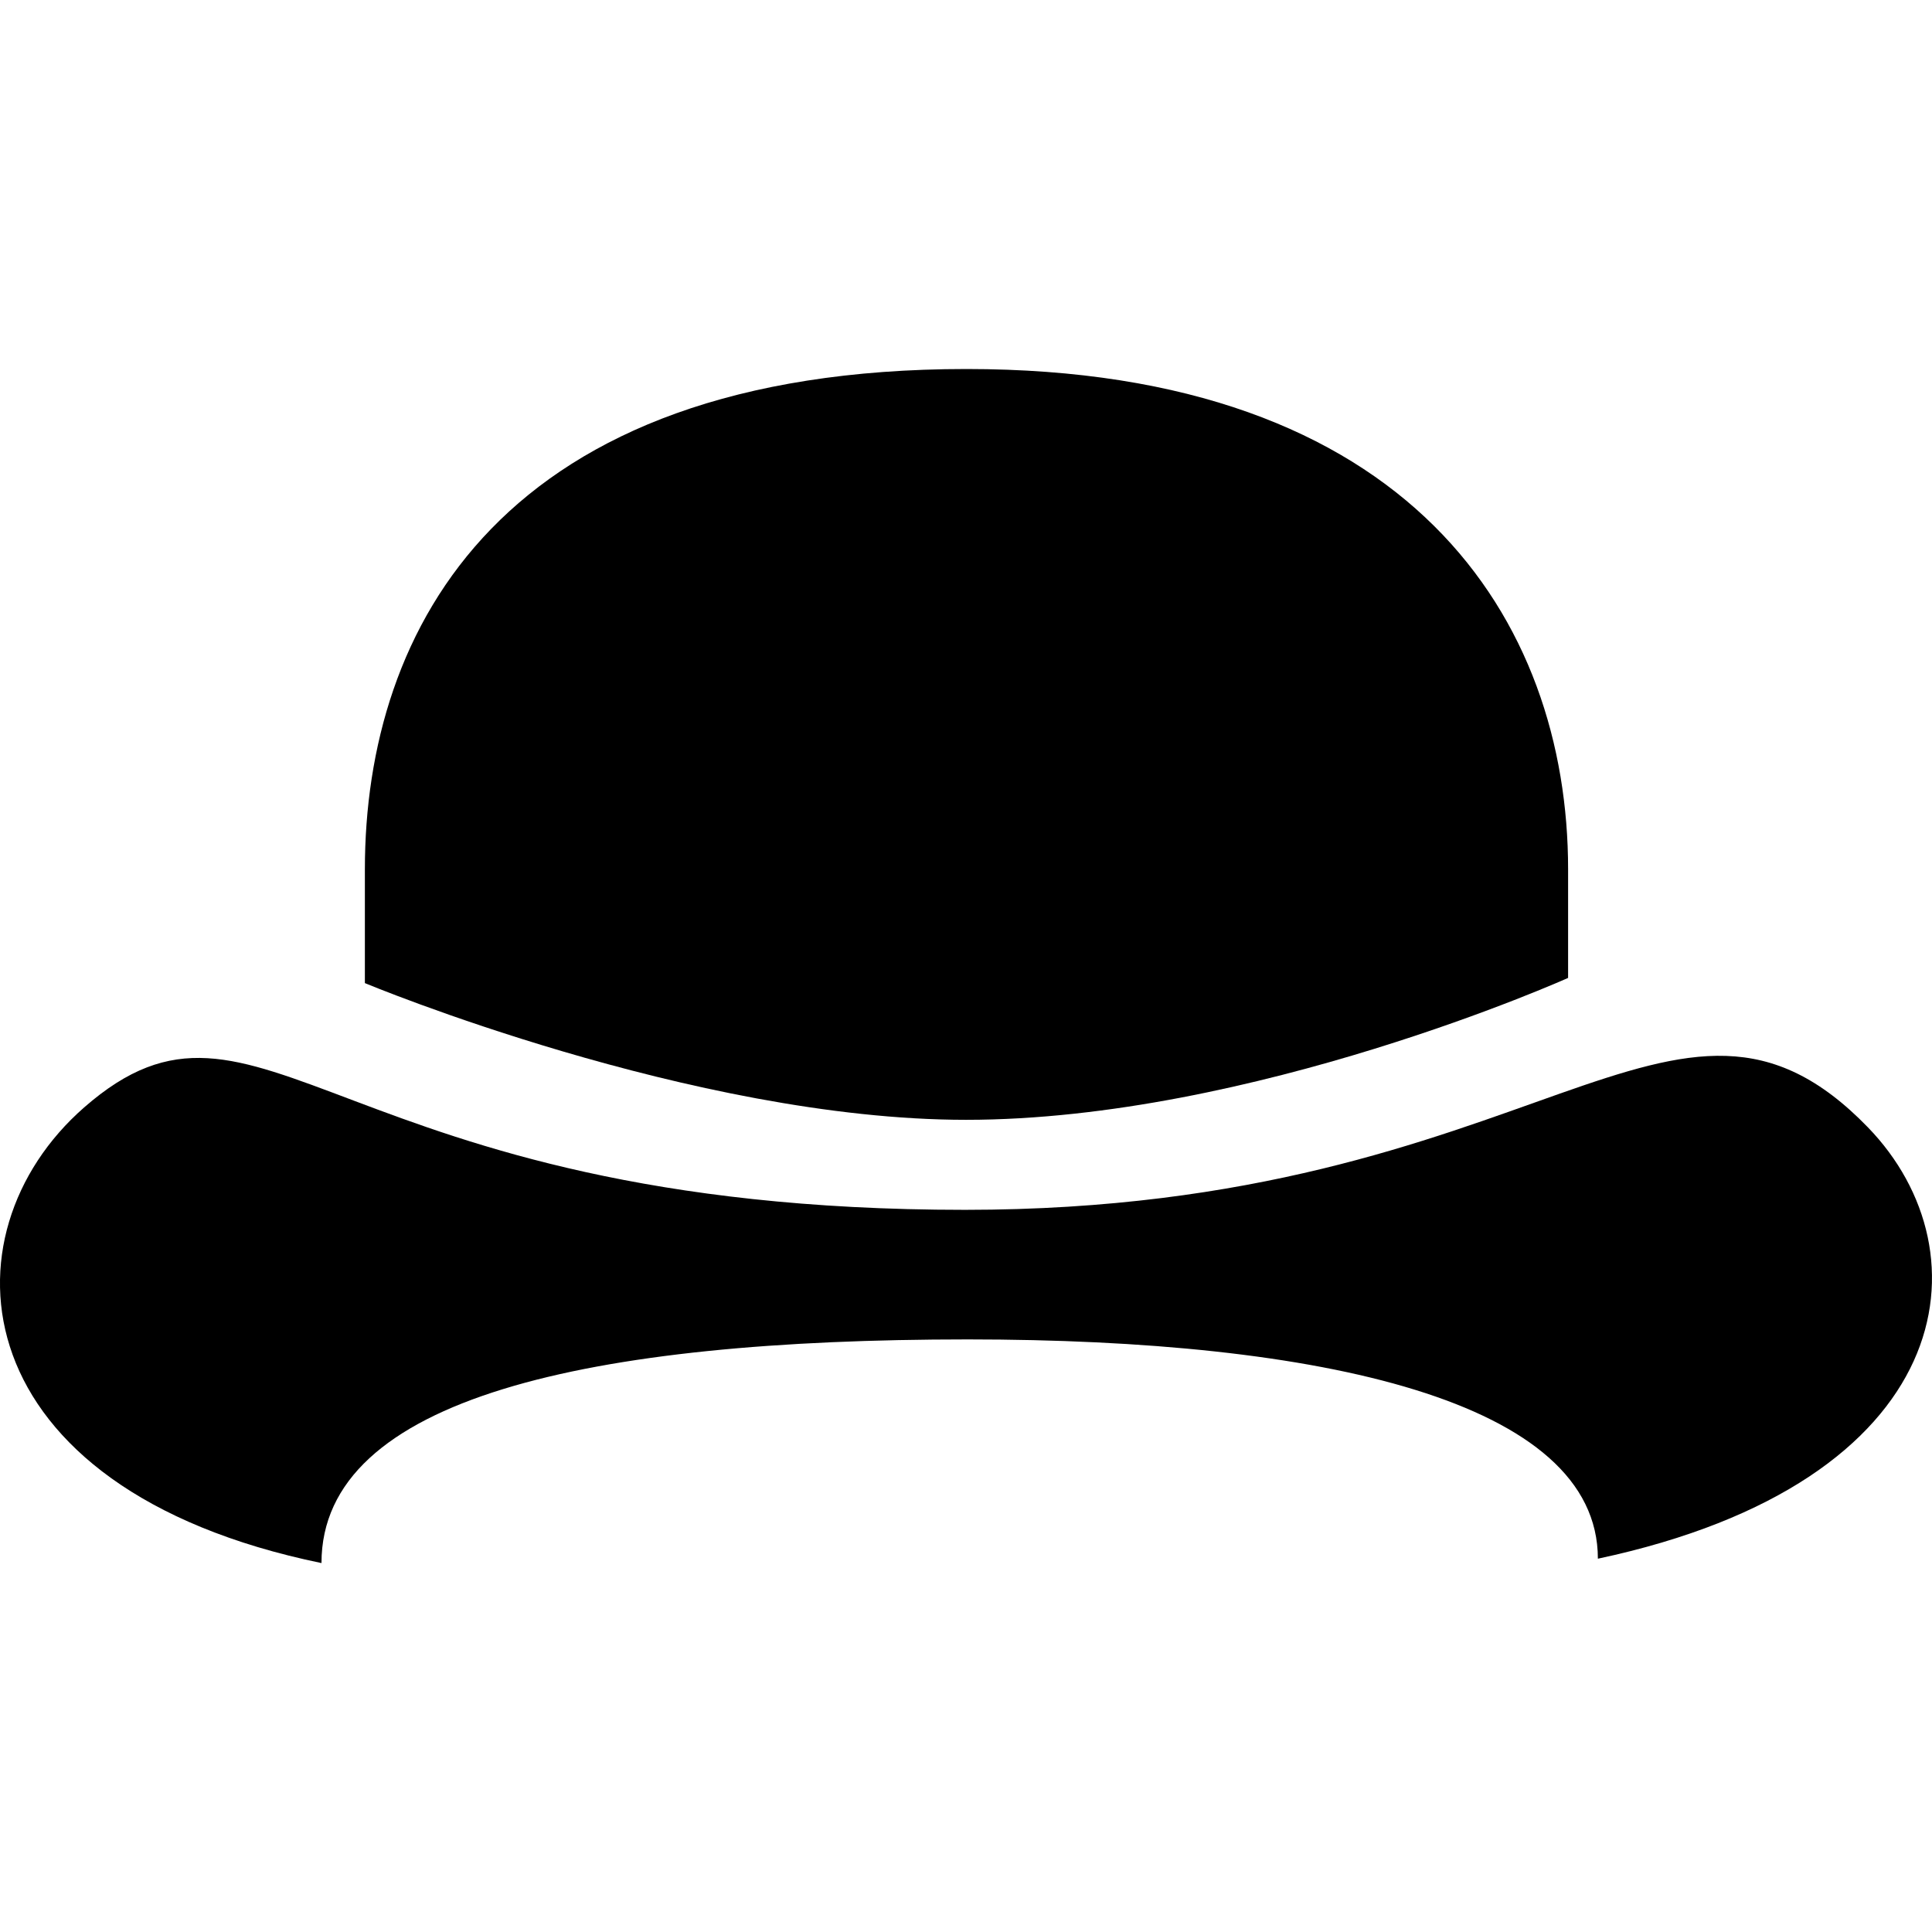<svg version="1.1" xmlns="http://www.w3.org/2000/svg" xmlns:xlink="http://www.w3.org/1999/xlink" x="0px" y="0px" viewBox="0 0 25.691 25.691" style="enable-background:new 0 0 25.691 25.691;" xml:space="preserve">
  <g>
    <path style="fill: rgb(0, 0, 0);" d="M24.839,14.991c1.614,1.665,1.204,4.715-3.591,5.736c0-2.101-3.689-2.916-8.379-2.916   c-5.028,0-8.594,0.773-8.594,2.974c-4.811-0.992-5.087-4.37-3.156-6.059c2.35-2.056,3.309,1.362,11.714,1.362   C20.491,16.088,22.262,12.333,24.839,14.991z"></path>
    <path style="fill: rgb(0, 0, 0);" d="M12.847,14.891c3.799,0,8.005-1.887,8.005-1.887V11.56c0-3.307-2.087-6.653-7.999-6.653    c-6.187,0-8.001,3.449-8.001,6.653v1.513C4.852,13.073,9.212,14.891,12.847,14.891z"></path>
  </g>
</svg>
